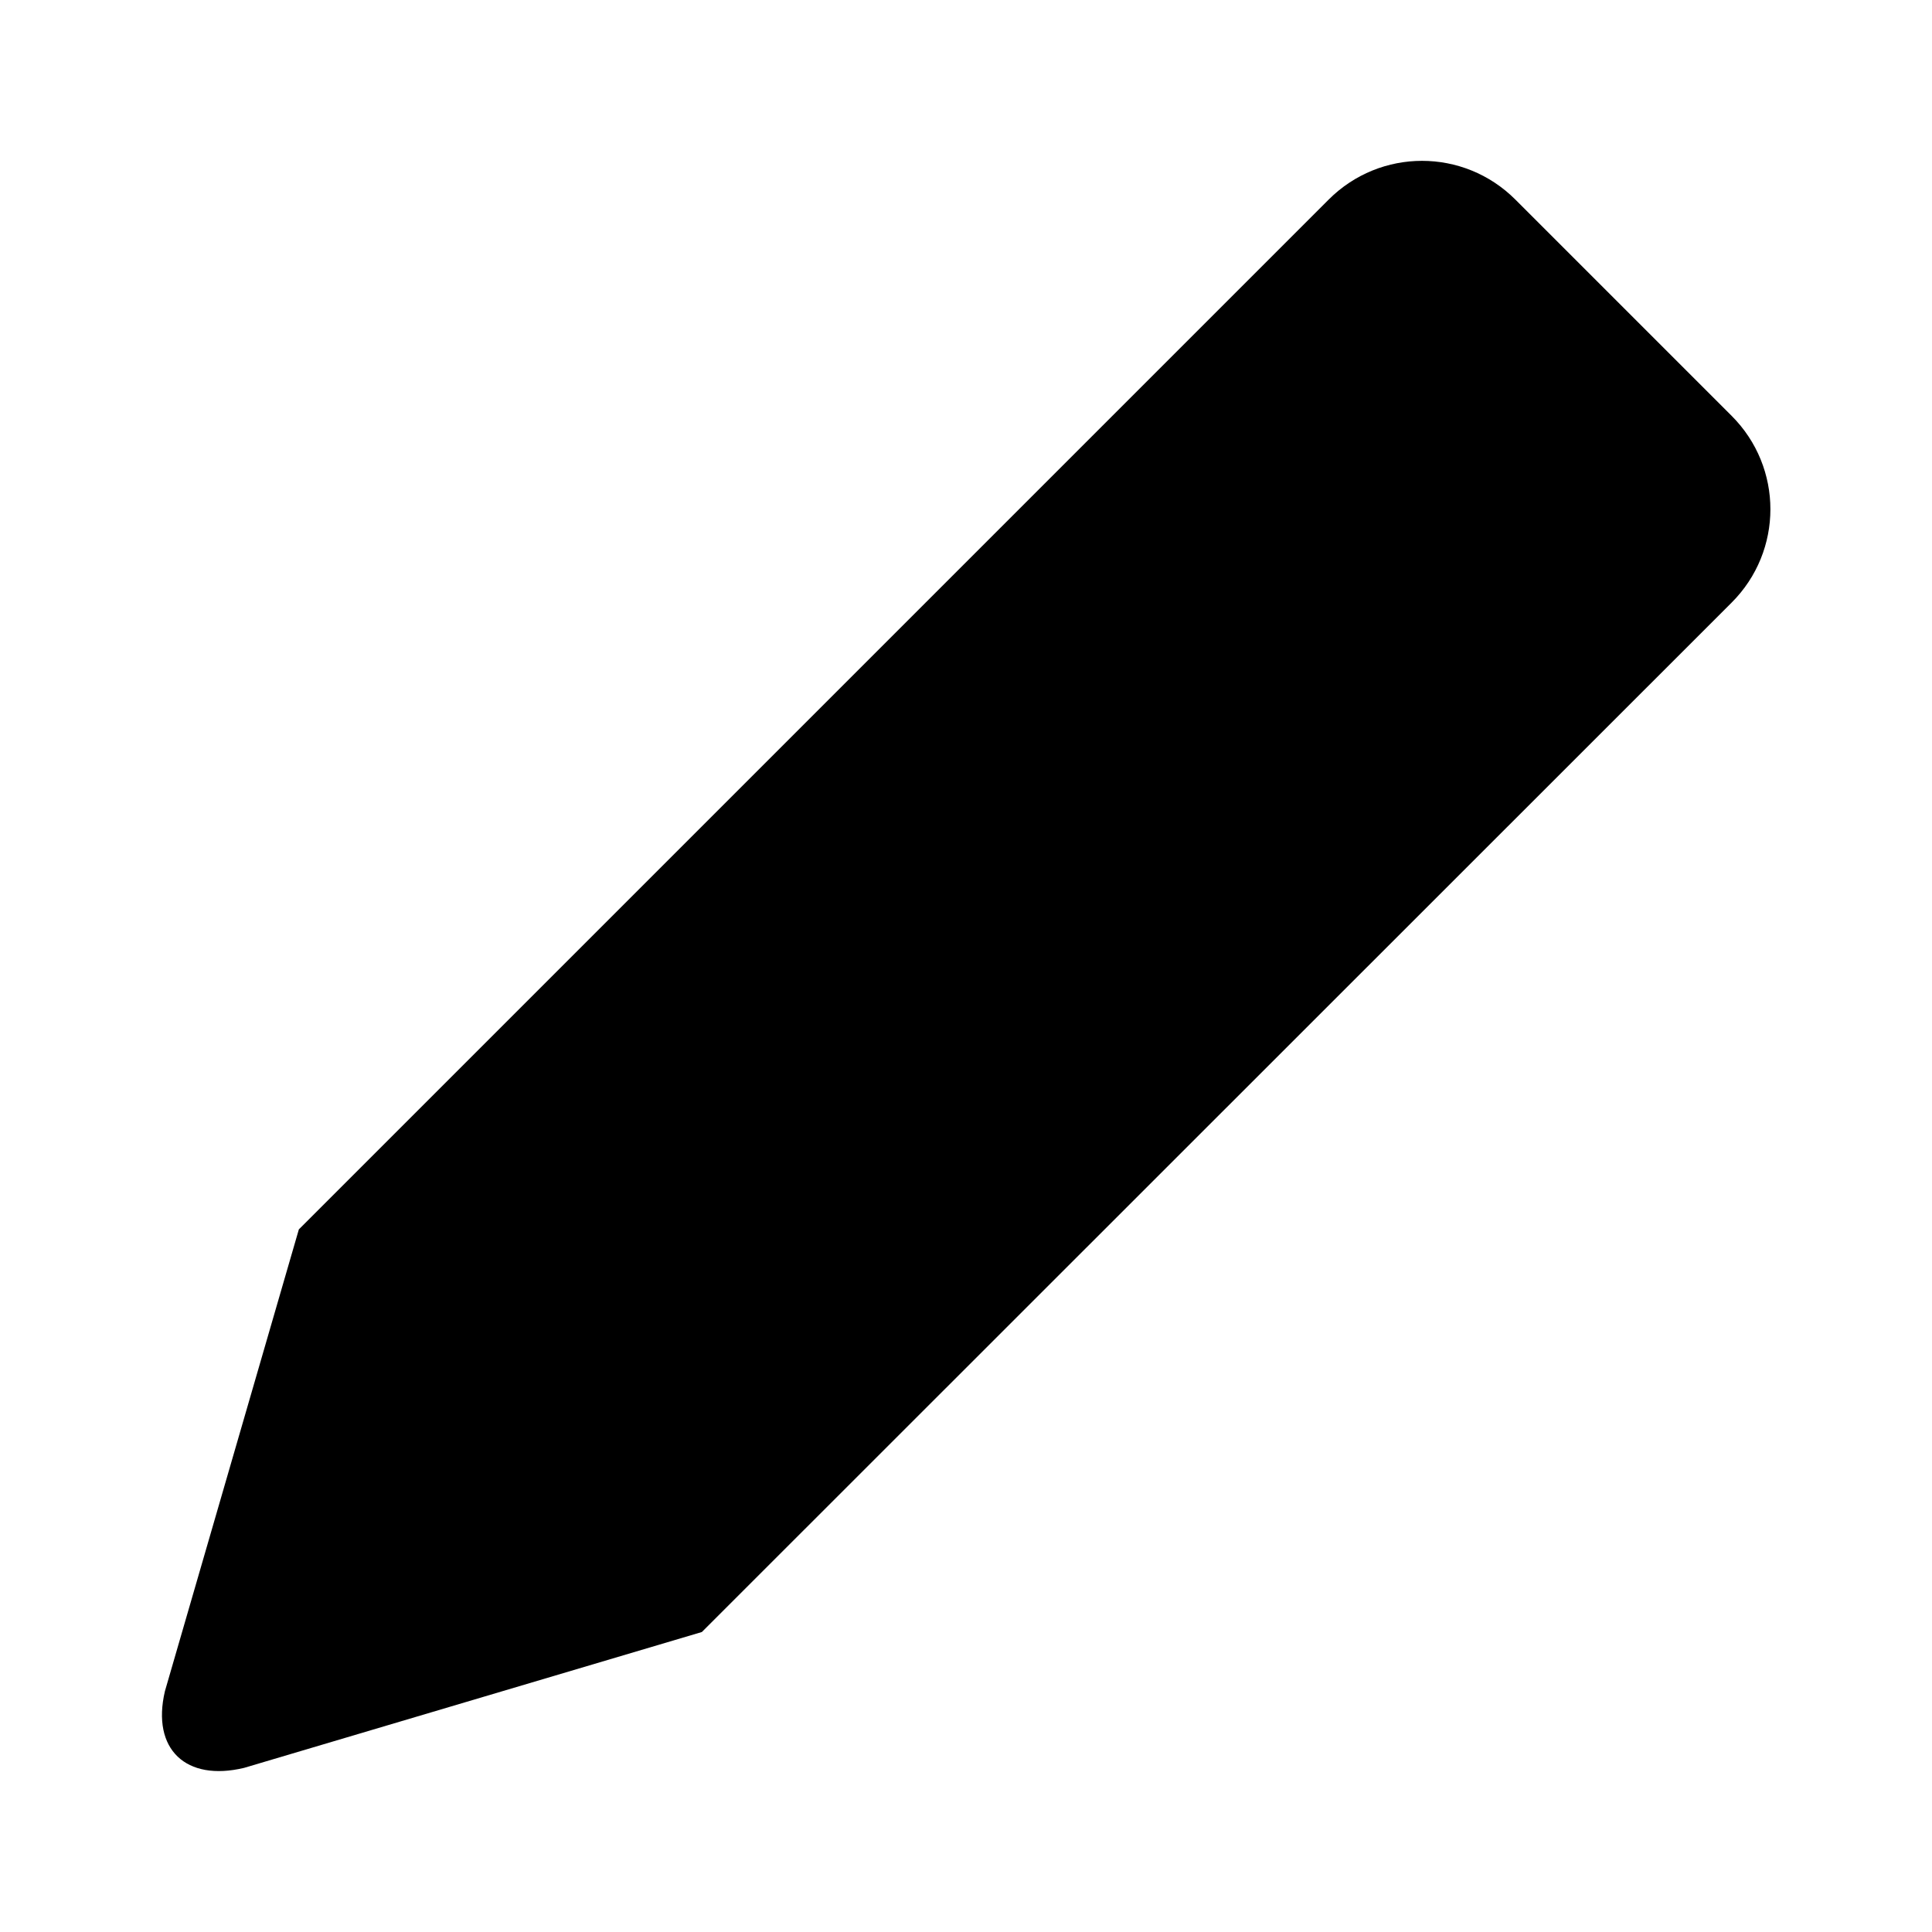 <?xml version="1.0" encoding="utf-8"?>

<svg version="1.1" class="icon" xmlns="http://www.w3.org/2000/svg" xmlns:xlink="http://www.w3.org/1999/xlink" x="0px" y="0px" viewBox="0 0 512 512" xml:space="preserve">
  <path class="st0" d="M186,432.5L79.2,325.8L352.1,52.9c13.7-13.7,35.8-13.7,49.5,0l57.3,57.3c13.7,13.7,13.7,35.8,0,49.5L186,432.5z
    M306.8,98.2L413.5,205 M79.2,325.8L43.7,448.2c-3.6,15.4,5.6,24,21,20.3l121.3-36"
  />
</svg>
